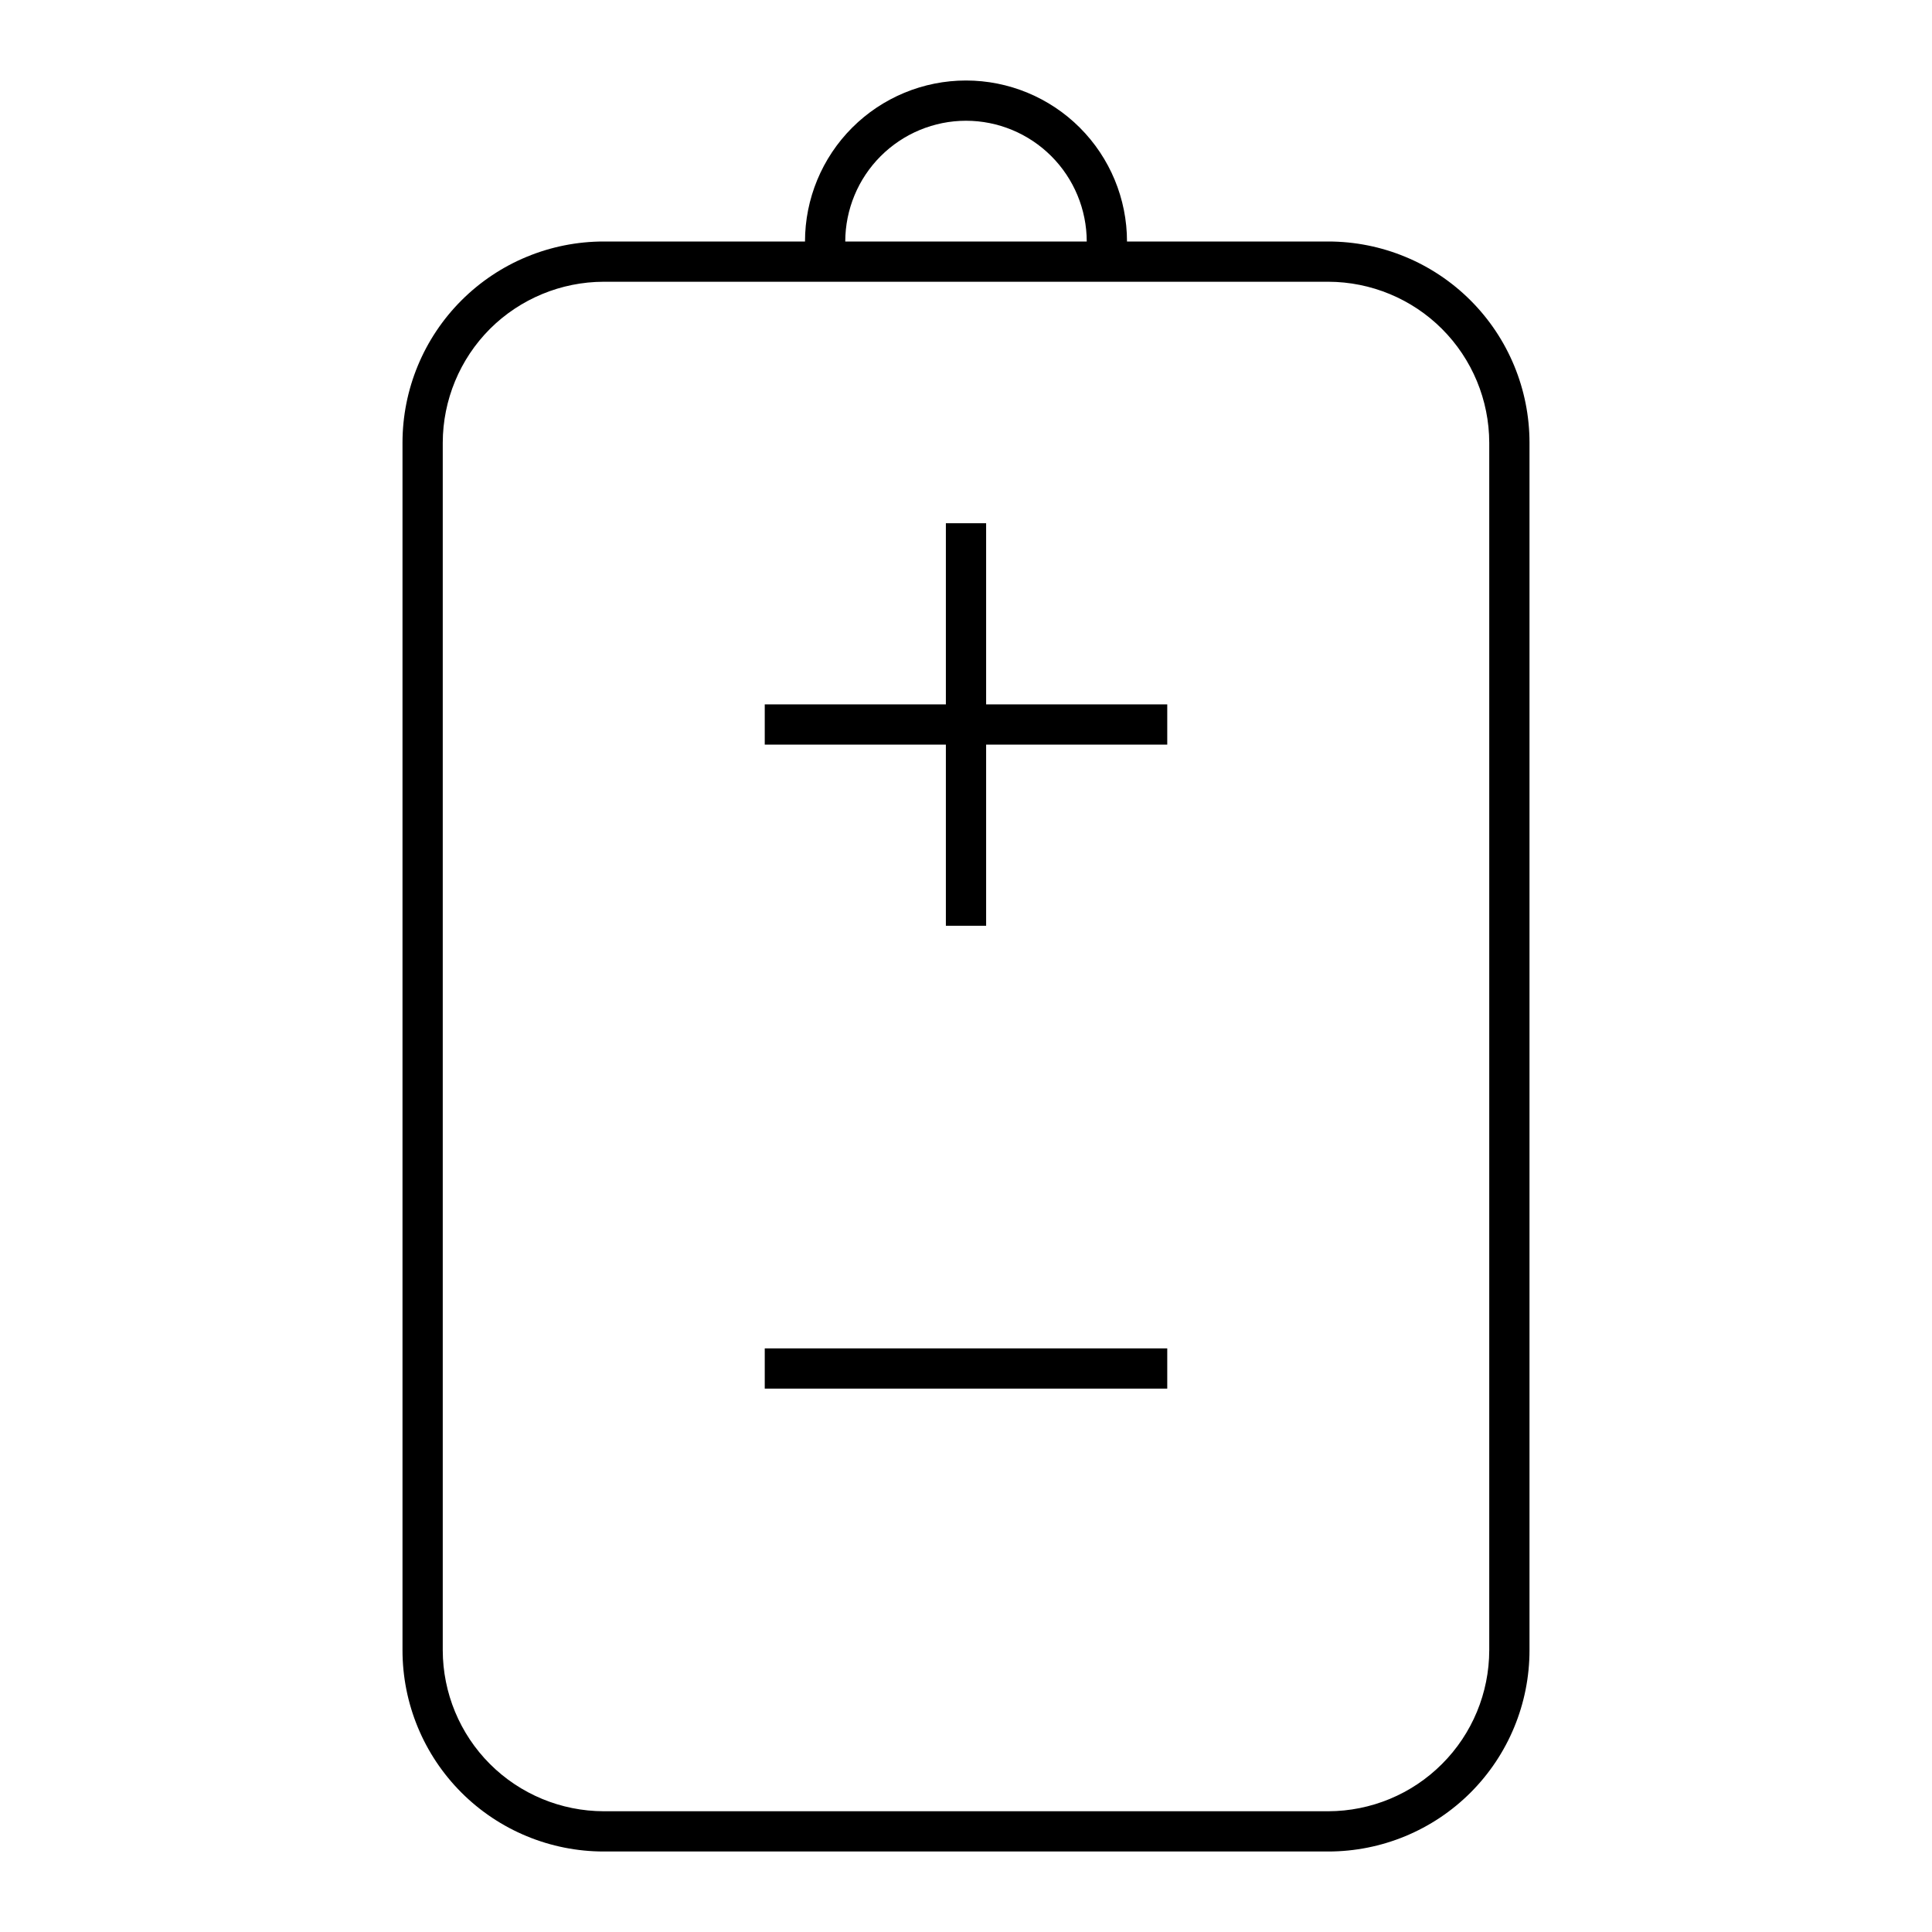 <svg width="24" height="24" viewBox="0 0 24 24" fill="none" xmlns="http://www.w3.org/2000/svg">
<path d="M16.5 3H14C14 2.47 13.789 1.961 13.414 1.586C13.039 1.211 12.53 1 12 1C11.47 1 10.961 1.211 10.586 1.586C10.211 1.961 10 2.47 10 3H7.5C6.837 3 6.201 3.263 5.732 3.732C5.263 4.201 5 4.837 5 5.5V20.5C5 21.163 5.263 21.799 5.732 22.268C6.201 22.737 6.837 23 7.5 23H16.5C17.163 23 17.799 22.737 18.268 22.268C18.737 21.799 19 21.163 19 20.5V5.5C19 4.837 18.737 4.201 18.268 3.732C17.799 3.263 17.163 3 16.5 3ZM12 1.5C12.398 1.5 12.779 1.659 13.06 1.94C13.341 2.221 13.499 2.602 13.5 3H10.5C10.501 2.602 10.659 2.221 10.94 1.94C11.221 1.659 11.602 1.5 12 1.5ZM18.5 20.5C18.499 21.03 18.288 21.539 17.913 21.913C17.539 22.288 17.03 22.499 16.5 22.5H7.5C6.97 22.499 6.461 22.288 6.086 21.913C5.712 21.539 5.501 21.03 5.5 20.5V5.5C5.501 4.97 5.712 4.461 6.086 4.086C6.461 3.712 6.97 3.501 7.5 3.5H16.5C17.03 3.501 17.539 3.712 17.913 4.086C18.288 4.461 18.499 4.97 18.5 5.5V20.5ZM12.25 6.5H11.75V8.75H9.5V9.25H11.75V11.5H12.25V9.25H14.5V8.75H12.25V6.5ZM9.5 17.25H14.5V16.75H9.5V17.25Z" fill="black"/>
</svg>
